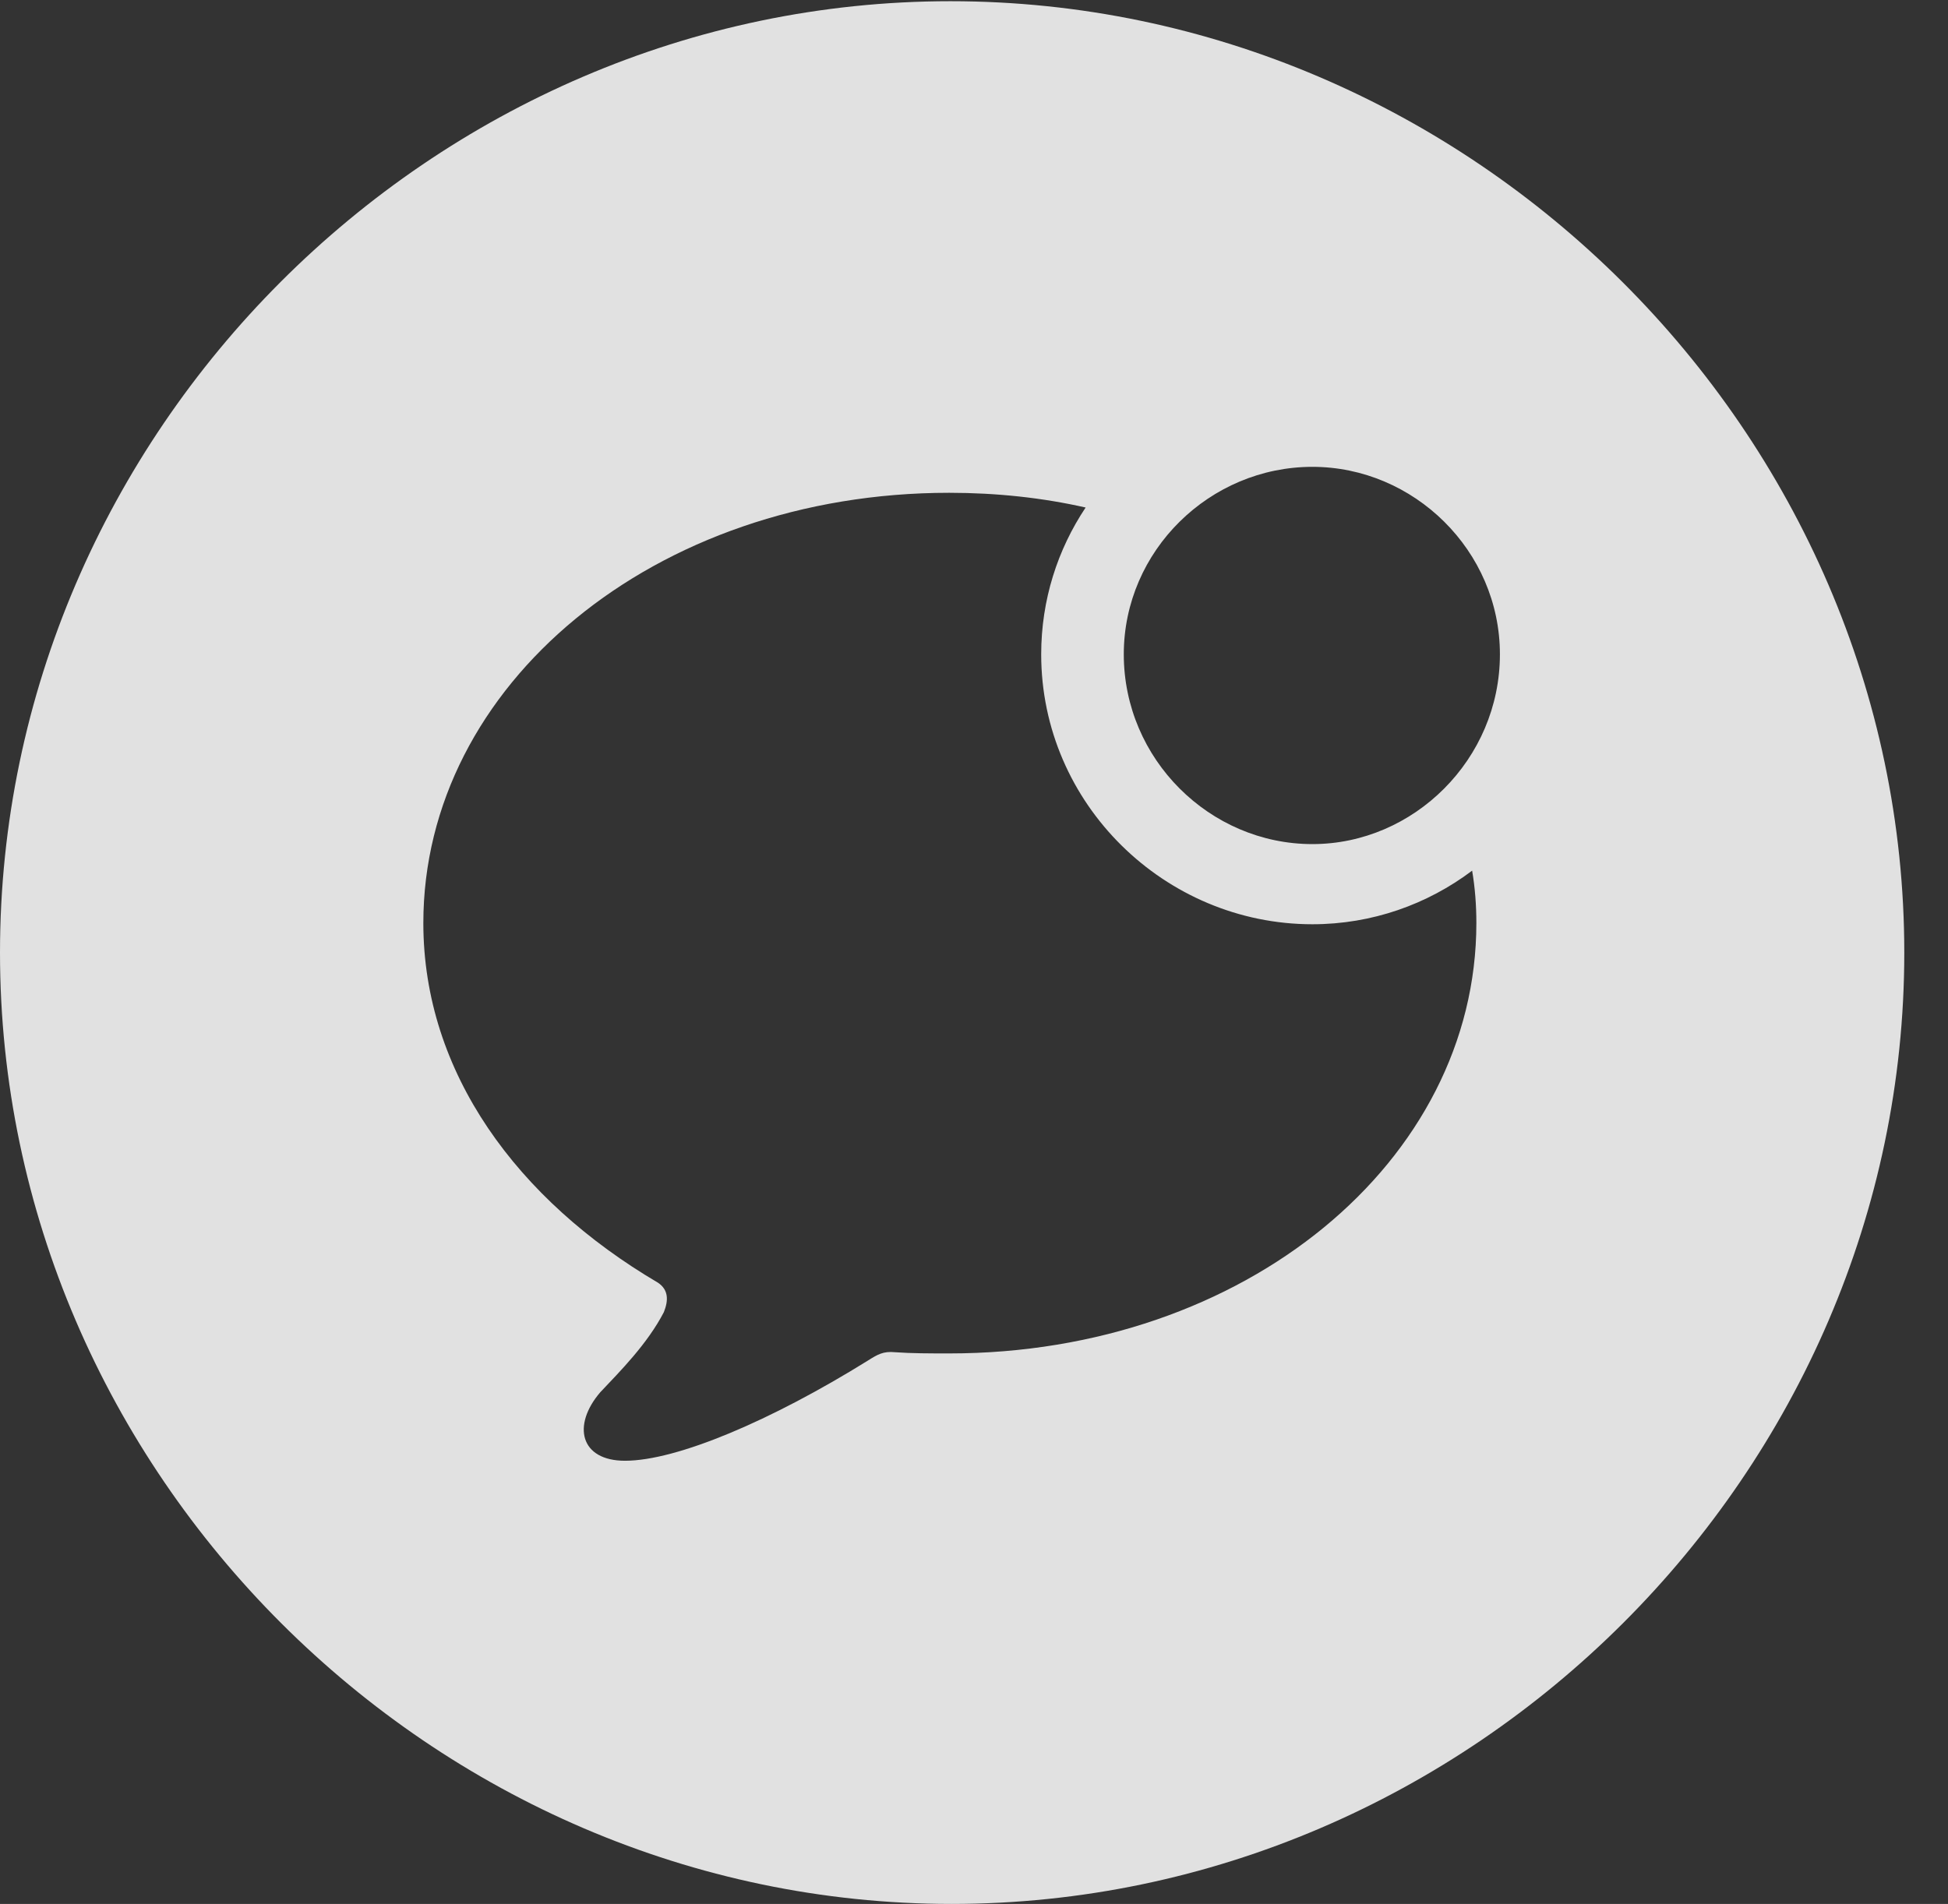 <?xml version="1.0" encoding="UTF-8"?>
<!--Generator: Apple Native CoreSVG 232.5-->
<!DOCTYPE svg
PUBLIC "-//W3C//DTD SVG 1.1//EN"
       "http://www.w3.org/Graphics/SVG/1.1/DTD/svg11.dtd">
<svg version="1.1" xmlns="http://www.w3.org/2000/svg" xmlns:xlink="http://www.w3.org/1999/xlink" width="16.133" height="15.771">
 <rect width="100%" height="100%" fill="#333333" stroke="none"/>
 <g>
  <rect height="15.771" opacity="0" width="16.133" x="0" y="0"/>
  <path d="M15.771 7.891C15.771 12.197 12.188 15.771 7.881 15.771C3.584 15.771 0 12.197 0 7.891C0 3.584 3.574 0.01 7.871 0.01C12.178 0.01 15.771 3.584 15.771 7.891ZM3.506 7.646C3.506 8.887 4.287 9.941 5.449 10.625C5.537 10.684 5.537 10.771 5.498 10.869C5.361 11.133 5.137 11.357 4.971 11.533C4.736 11.807 4.805 12.1 5.176 12.1C5.605 12.1 6.387 11.768 7.188 11.27C7.266 11.221 7.314 11.191 7.412 11.201C7.549 11.211 7.705 11.211 7.861 11.211C10.312 11.211 12.227 9.619 12.227 7.646C12.227 7.499 12.216 7.354 12.192 7.212C11.822 7.491 11.363 7.656 10.869 7.656C9.648 7.656 8.623 6.66 8.623 5.42C8.623 4.969 8.759 4.552 8.991 4.204C8.634 4.123 8.254 4.082 7.861 4.082C5.42 4.082 3.506 5.674 3.506 7.646ZM9.307 5.42C9.307 6.289 10.02 6.992 10.869 6.992C11.709 6.992 12.422 6.289 12.422 5.42C12.422 4.561 11.709 3.867 10.869 3.867C10.02 3.867 9.307 4.561 9.307 5.42Z" fill="#ffffff" fill-opacity="0.85"/>
 </g>
</svg>
